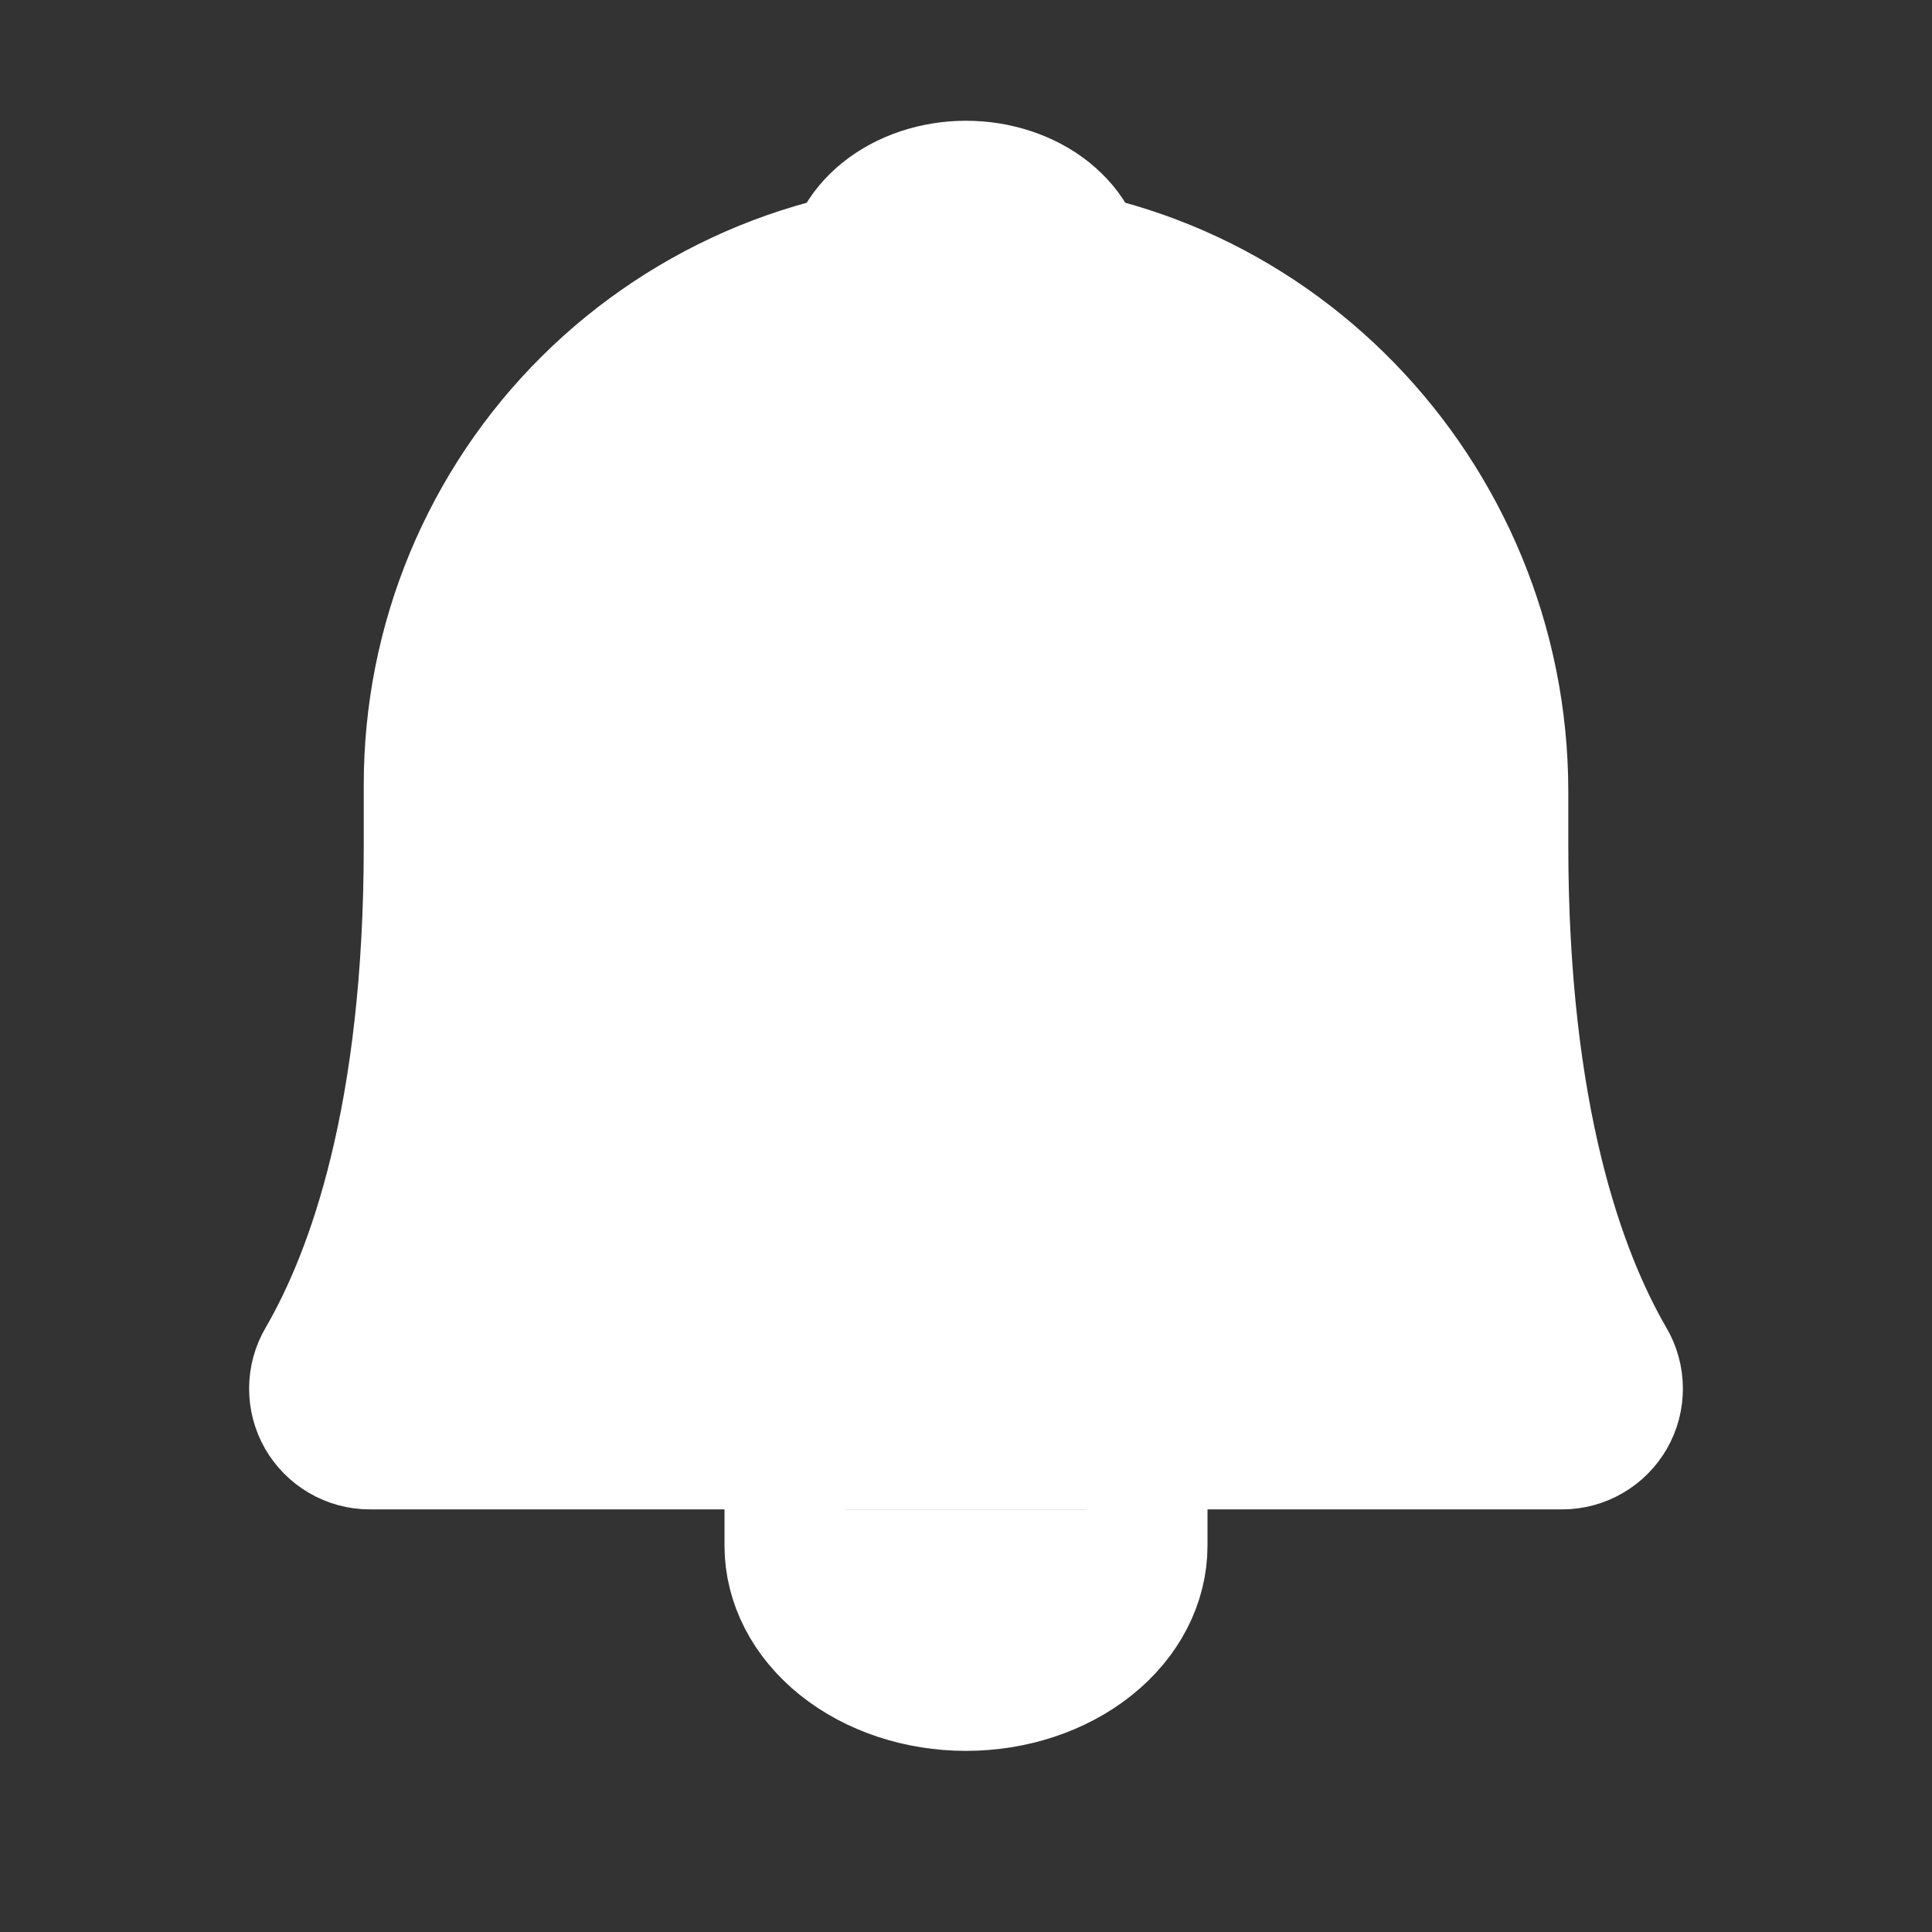 <svg width="32" height="32" viewBox="0 0 32 32" fill="none" xmlns="http://www.w3.org/2000/svg">
<rect x="0" y="0" width="32" height="32" fill="#333333" stroke="none"/>
<path d="M7.025 13C7.024 11.814 7.257 10.639 7.711 9.544C8.166 8.448 8.832 7.454 9.673 6.617C10.514 5.781 11.512 5.119 12.609 4.669C13.707 4.22 14.883 3.993 16.069 4C21.017 4.037 24.976 8.15 24.976 13.113V14C24.976 18.477 25.912 21.075 26.737 22.495C26.826 22.646 26.873 22.819 26.874 22.995C26.875 23.171 26.83 23.344 26.743 23.496C26.655 23.649 26.529 23.776 26.377 23.864C26.226 23.953 26.053 24 25.877 24H6.123C5.947 24 5.774 23.953 5.623 23.864C5.471 23.776 5.345 23.649 5.257 23.496C5.17 23.343 5.125 23.17 5.126 22.995C5.127 22.819 5.174 22.646 5.263 22.495C6.088 21.075 7.025 18.477 7.025 14L7.025 13Z" fill="white" stroke="white" stroke-width="2" stroke-linecap="round" stroke-linejoin="round"/>
<path d="M13 25V25.6C13 26.236 13.316 26.847 13.879 27.297C14.441 27.747 15.204 28 16 28C16.796 28 17.559 27.747 18.121 27.297C18.684 26.847 19 26.236 19 25.6V25" fill="white"/>
<path d="M13 25V25.6C13 26.236 13.316 26.847 13.879 27.297C14.441 27.747 15.204 28 16 28C16.796 28 17.559 27.747 18.121 27.297C18.684 26.847 19 26.236 19 25.6V25" stroke="white" stroke-width="2" stroke-linecap="round" stroke-linejoin="round"/>
<path d="M18 5V4.6C18 4.176 17.789 3.769 17.414 3.469C17.039 3.169 16.53 3 16 3C15.47 3 14.961 3.169 14.586 3.469C14.211 3.769 14 4.176 14 4.6V5" fill="white"/>
<path d="M18 5V4.6C18 4.176 17.789 3.769 17.414 3.469C17.039 3.169 16.53 3 16 3C15.47 3 14.961 3.169 14.586 3.469C14.211 3.769 14 4.176 14 4.6V5" stroke="white" stroke-width="2" stroke-linecap="round" stroke-linejoin="round"/>
</svg>
